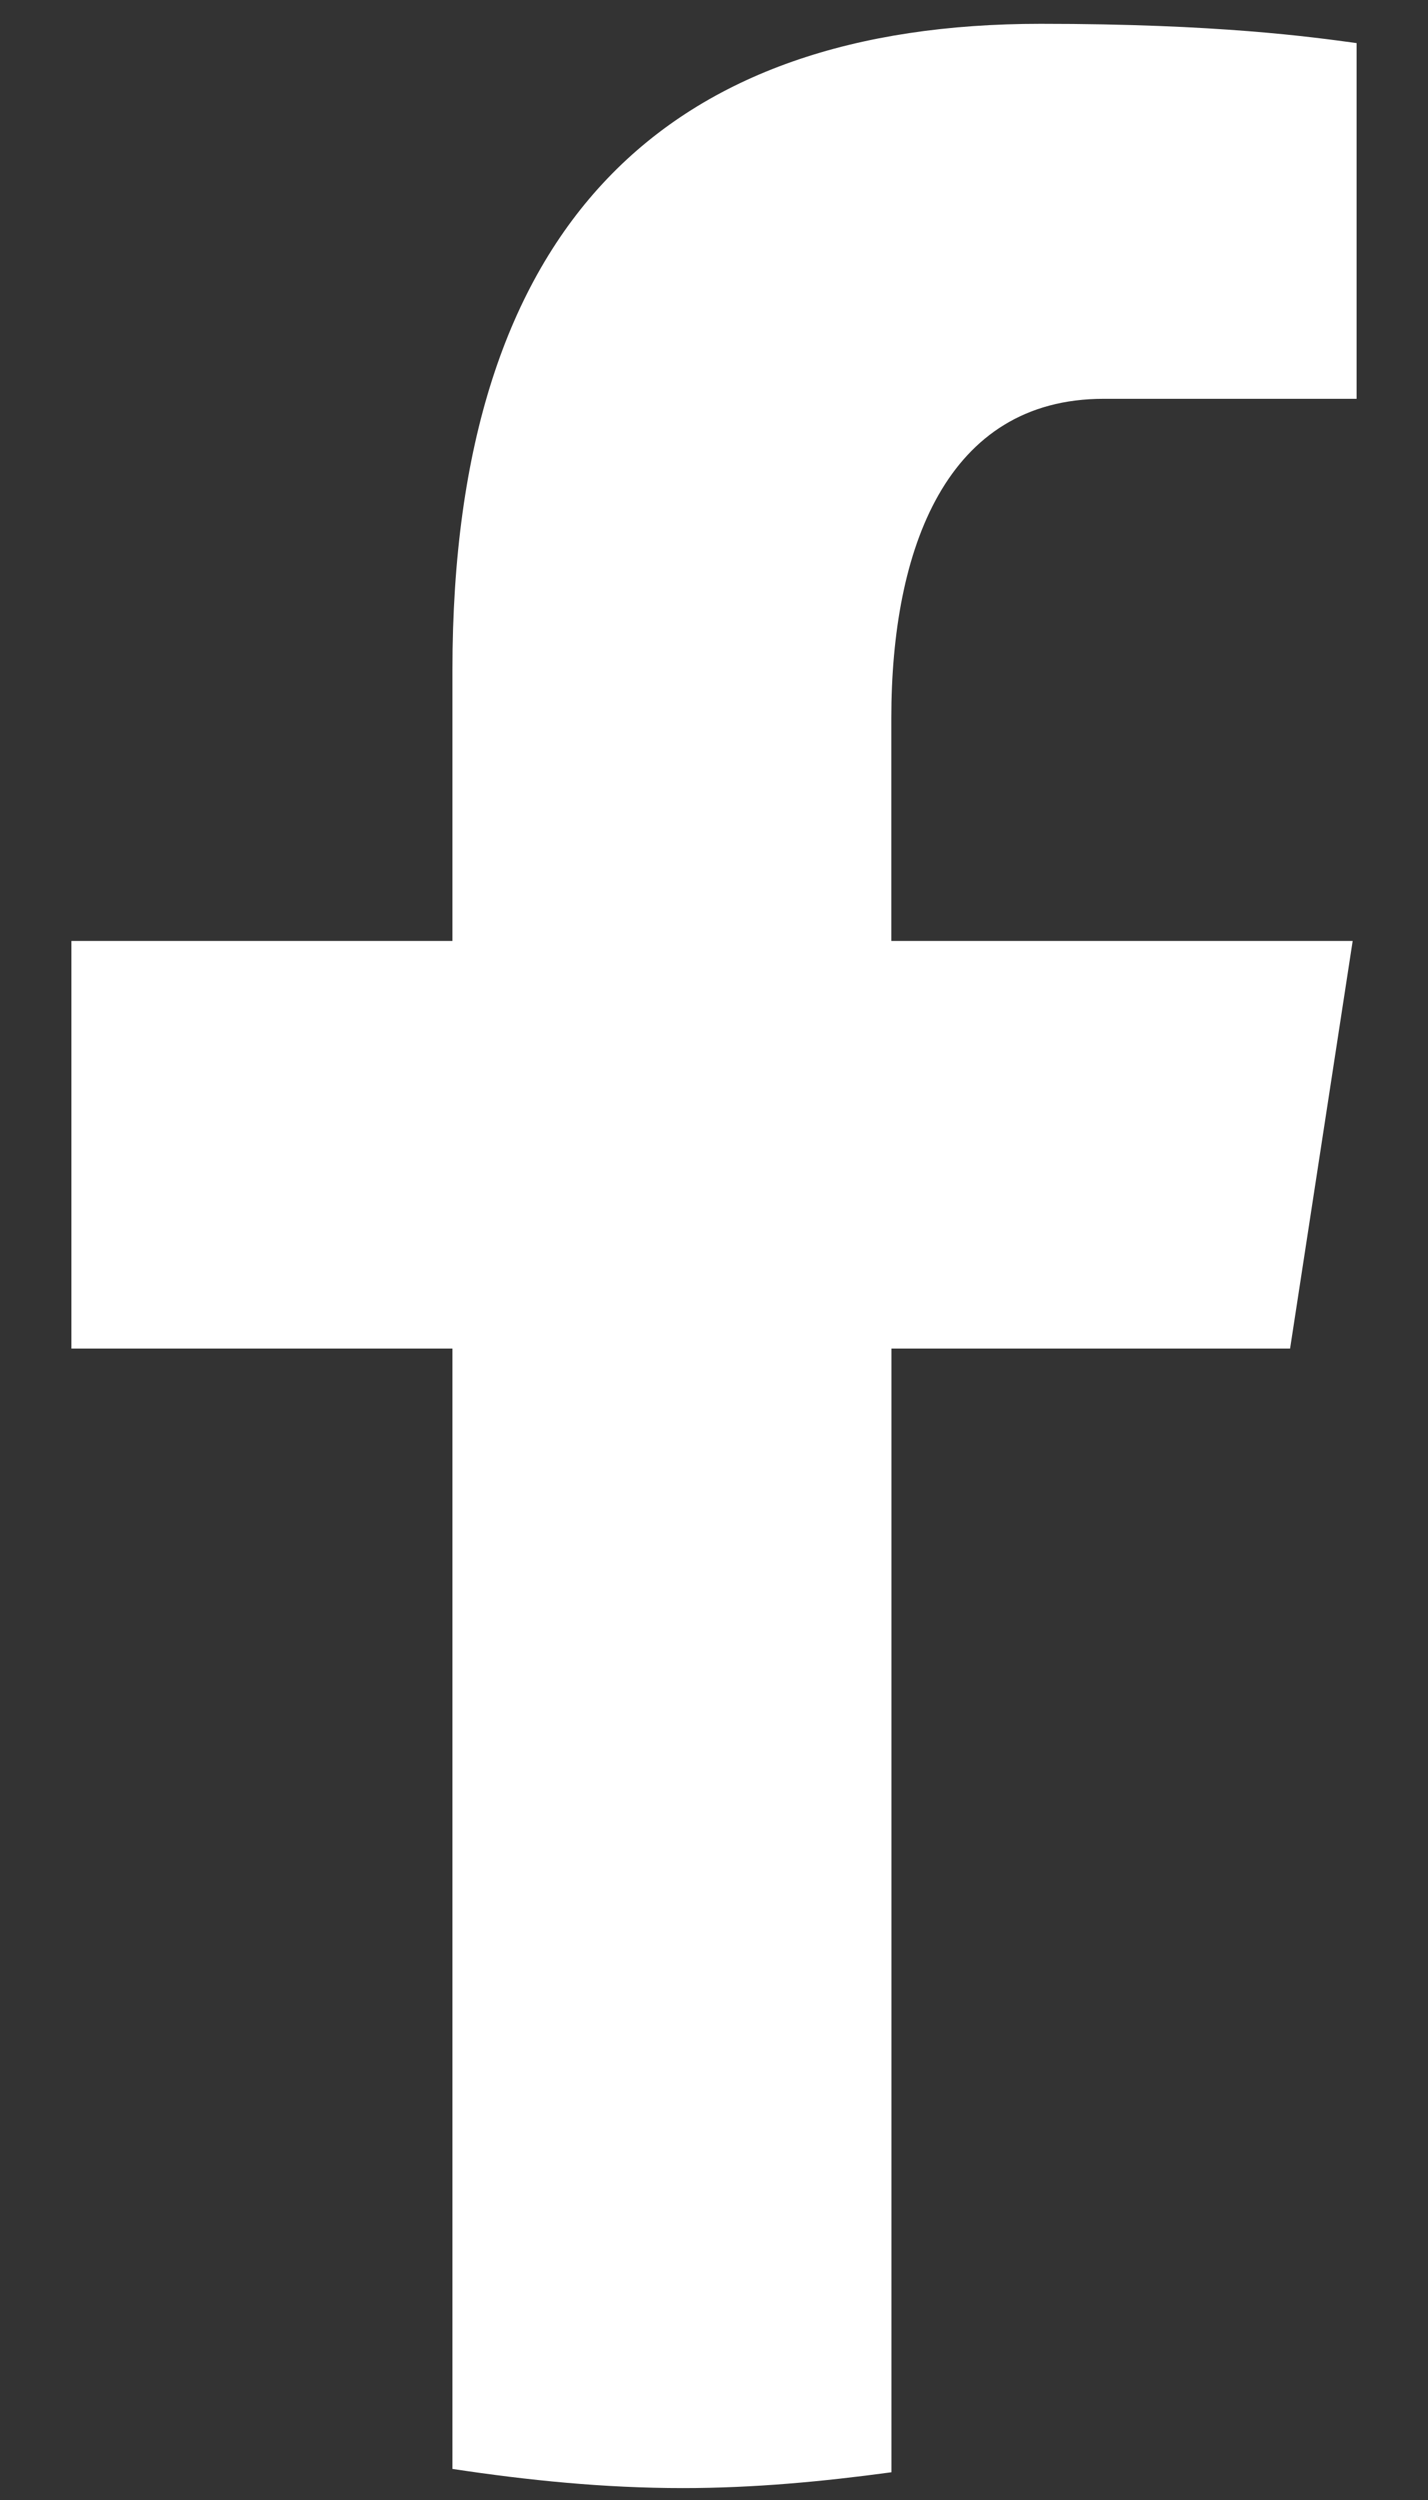 <svg width="12" height="21" viewBox="0 0 12 21" fill="none" xmlns="http://www.w3.org/2000/svg">
<rect x="0" y="0" width="12" height="21" fill="#333333" stroke="none"/>
<path d="M7.491 11.328H10.841L11.367 7.904H7.49V6.033C7.49 4.611 7.952 3.35 9.275 3.35H11.4V0.362C11.026 0.311 10.237 0.2 8.745 0.2C5.629 0.2 3.802 1.855 3.802 5.627V7.904H0.6V11.328H3.802V20.739C4.437 20.835 5.079 20.9 5.739 20.9C6.335 20.9 6.917 20.845 7.491 20.767V11.328Z" fill="white"/>
</svg>
